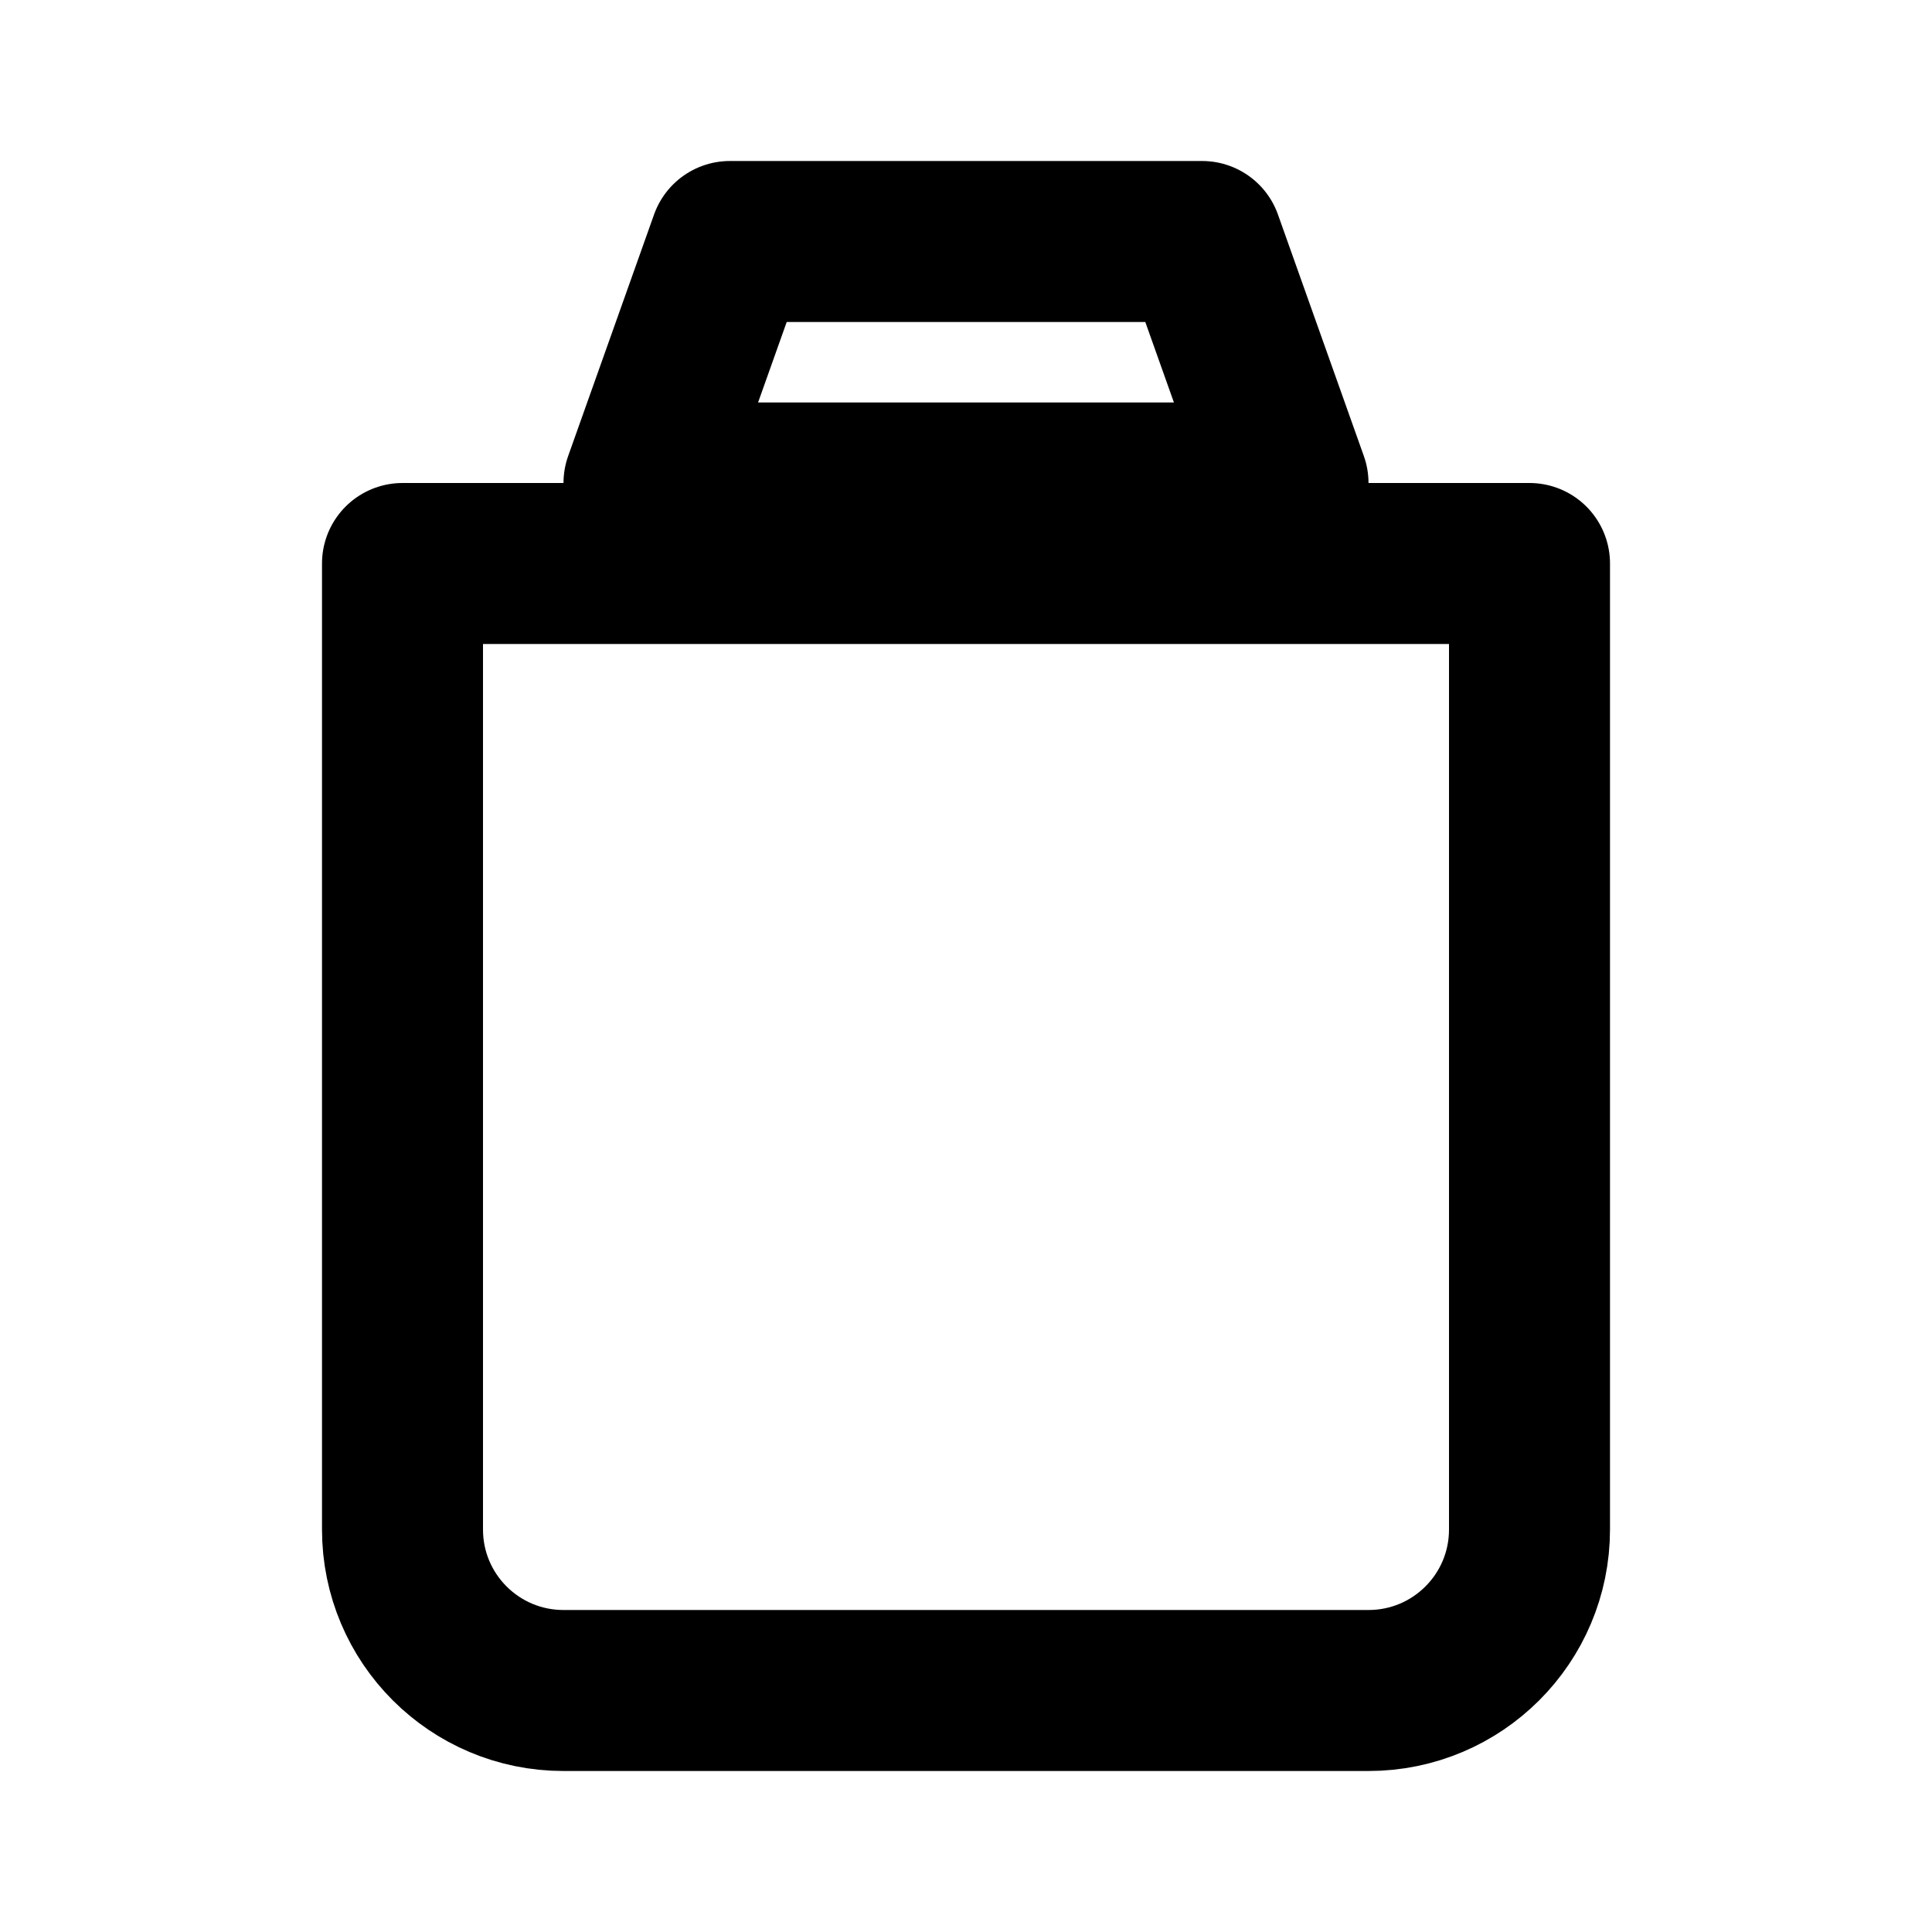 <svg xmlns="http://www.w3.org/2000/svg" width="24" height="24" viewBox="0 0 24 24" fill="none" stroke="currentColor" stroke-width="2" stroke-linecap="round" stroke-linejoin="round" class="hicon hicon-bag"><path d="M5 7H19V19C19 20.105 18.105 21 17 21H7C5.895 21 5 20.105 5 19V7Z" stroke="currentColor" stroke-width="2" stroke-linecap="round" stroke-linejoin="round"></path><path d="M14.933 3H9.067L8 6H16L14.933 3Z" stroke="currentColor" stroke-width="2" stroke-linecap="round" stroke-linejoin="round"></path></svg>